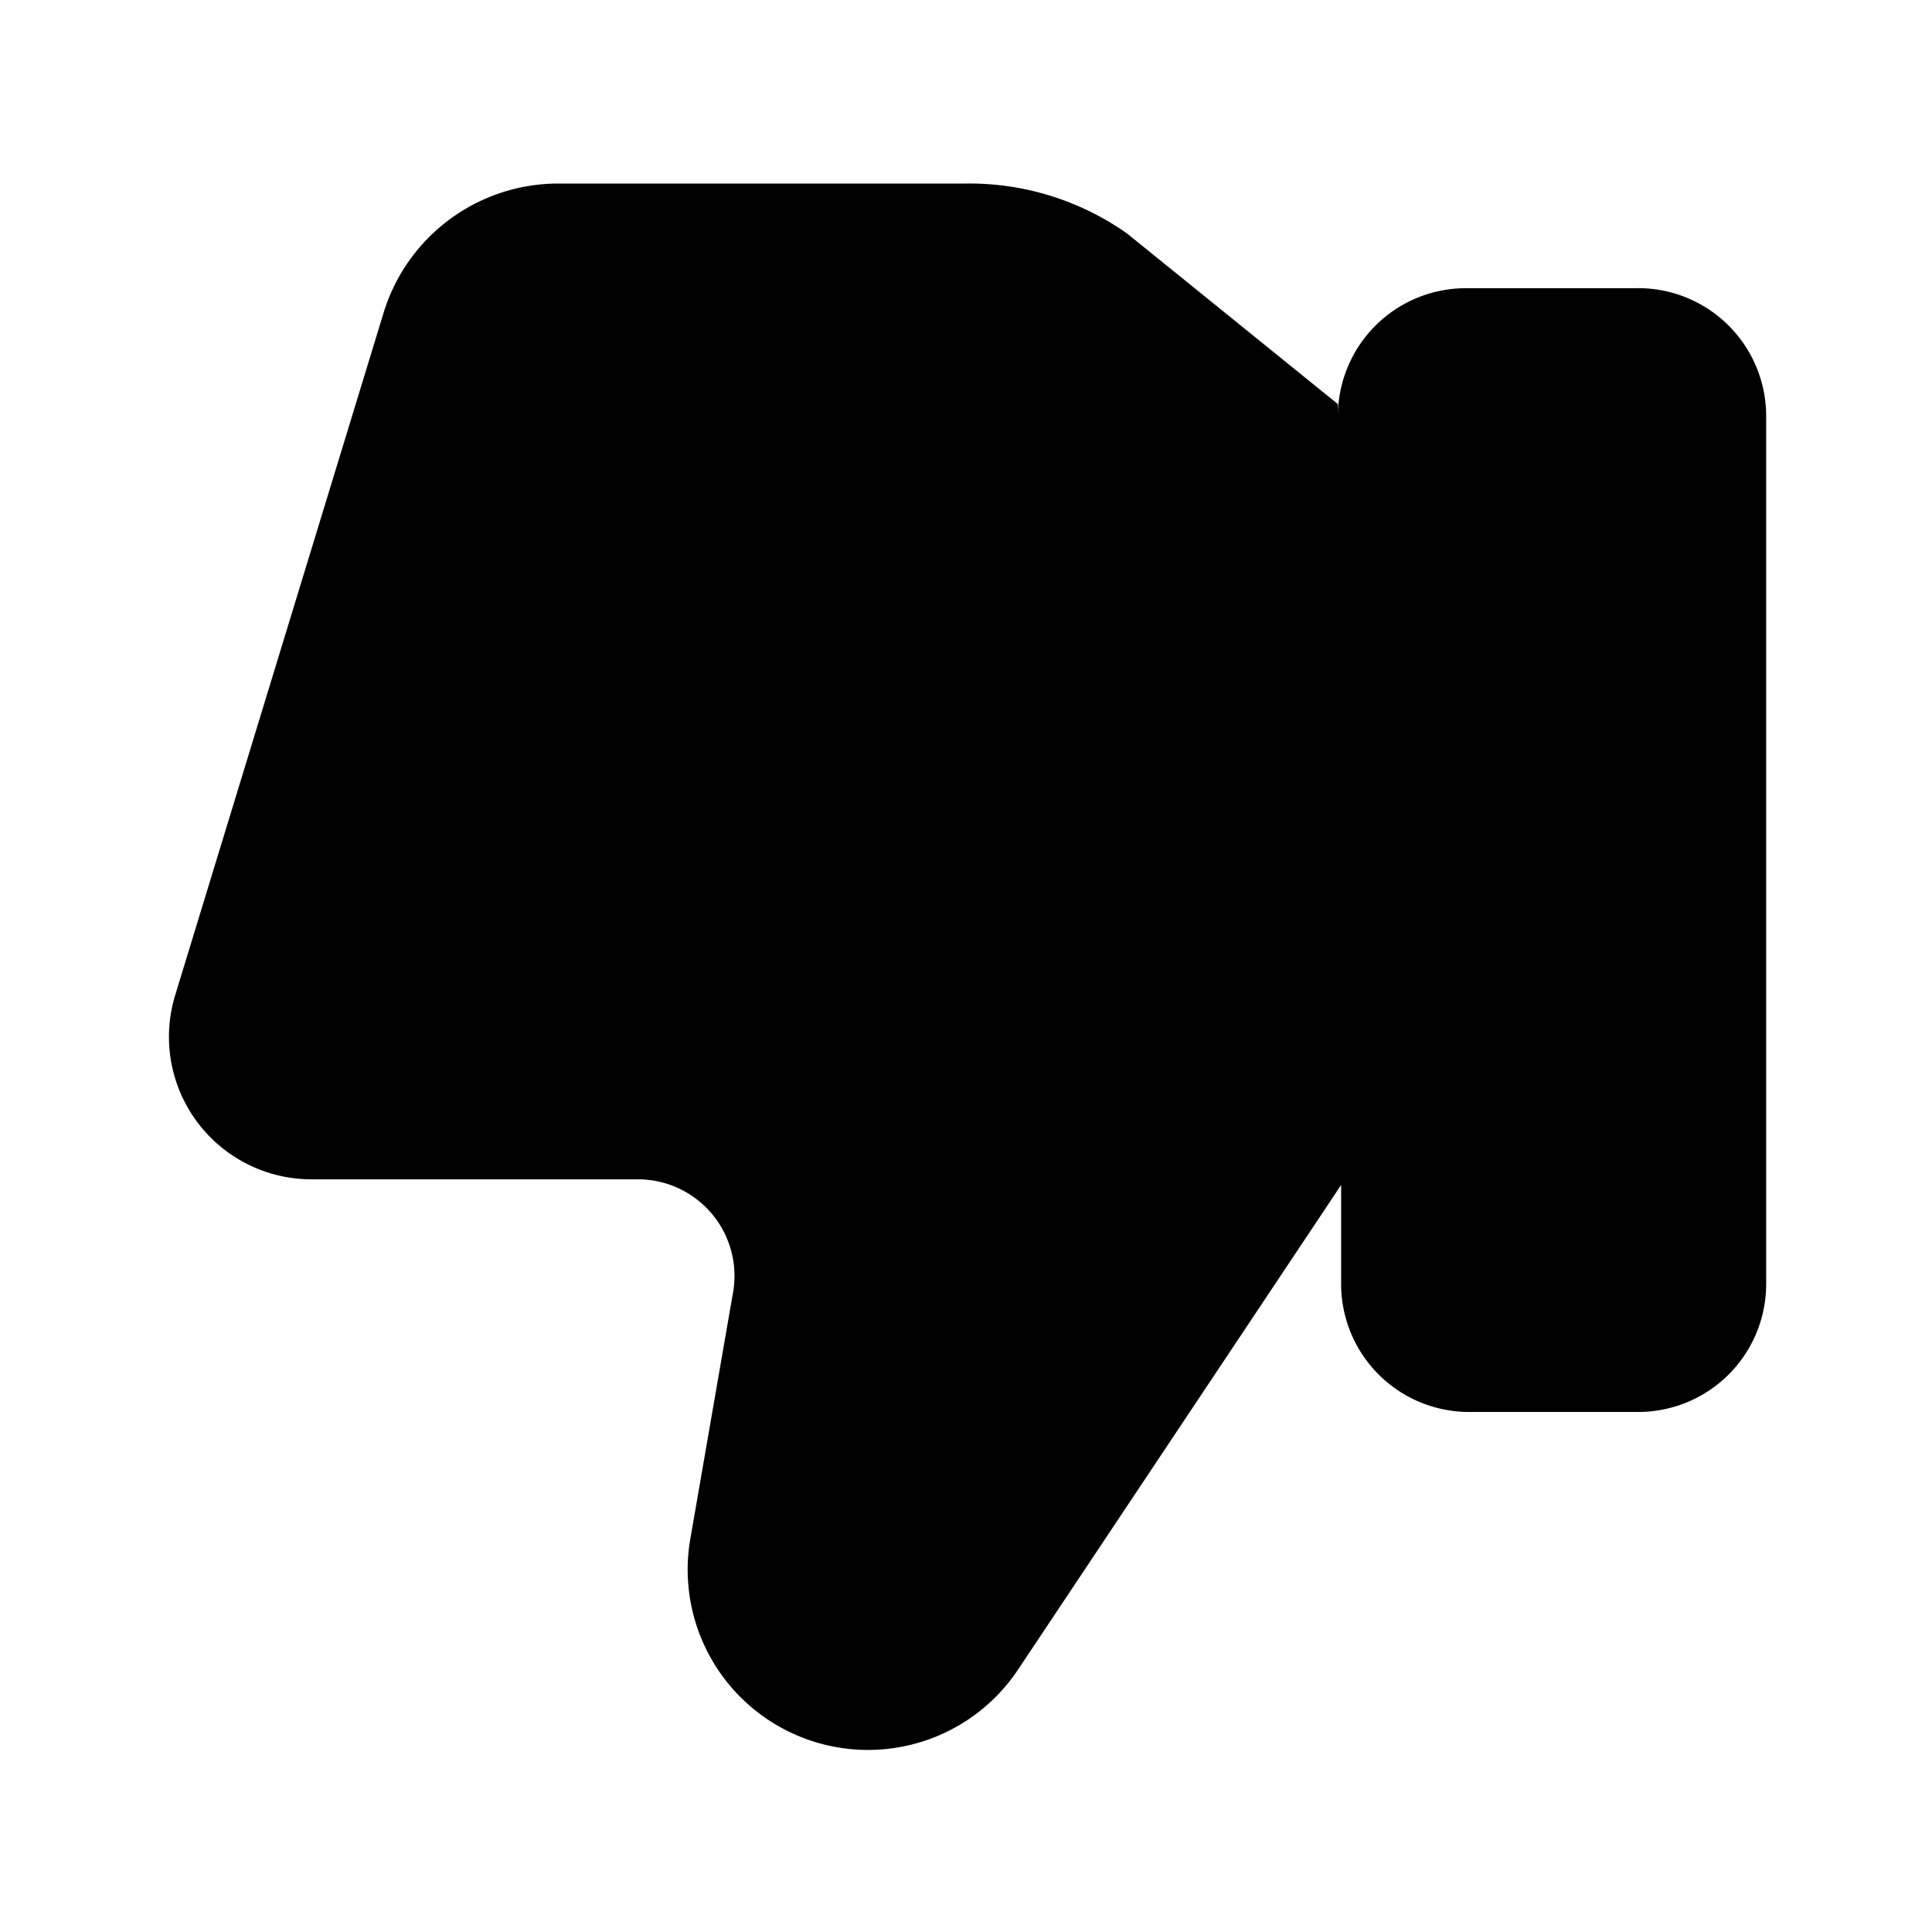 <svg xmlns="http://www.w3.org/2000/svg" viewBox="0 0 24 24"><g id="support"><path id="dislike" d="M20.31,3.58h-2.1a1.59,1.59,0,0,0-1.59,1.59l0-.15L14,2.9a3.4,3.4,0,0,0-2-.62H6.93A2.27,2.27,0,0,0,4.77,3.87L2.18,12.35a1.77,1.77,0,0,0,1.68,2.3l4.07,0A1.2,1.2,0,0,1,9.1,16.09l-.52,3a2.24,2.24,0,0,0,4.08,1.63l4-6v1.23a1.59,1.59,0,0,0,1.59,1.59h2.1a1.59,1.59,0,0,0,1.59-1.59V5.17A1.59,1.59,0,0,0,20.31,3.58Z"/></g></svg>
